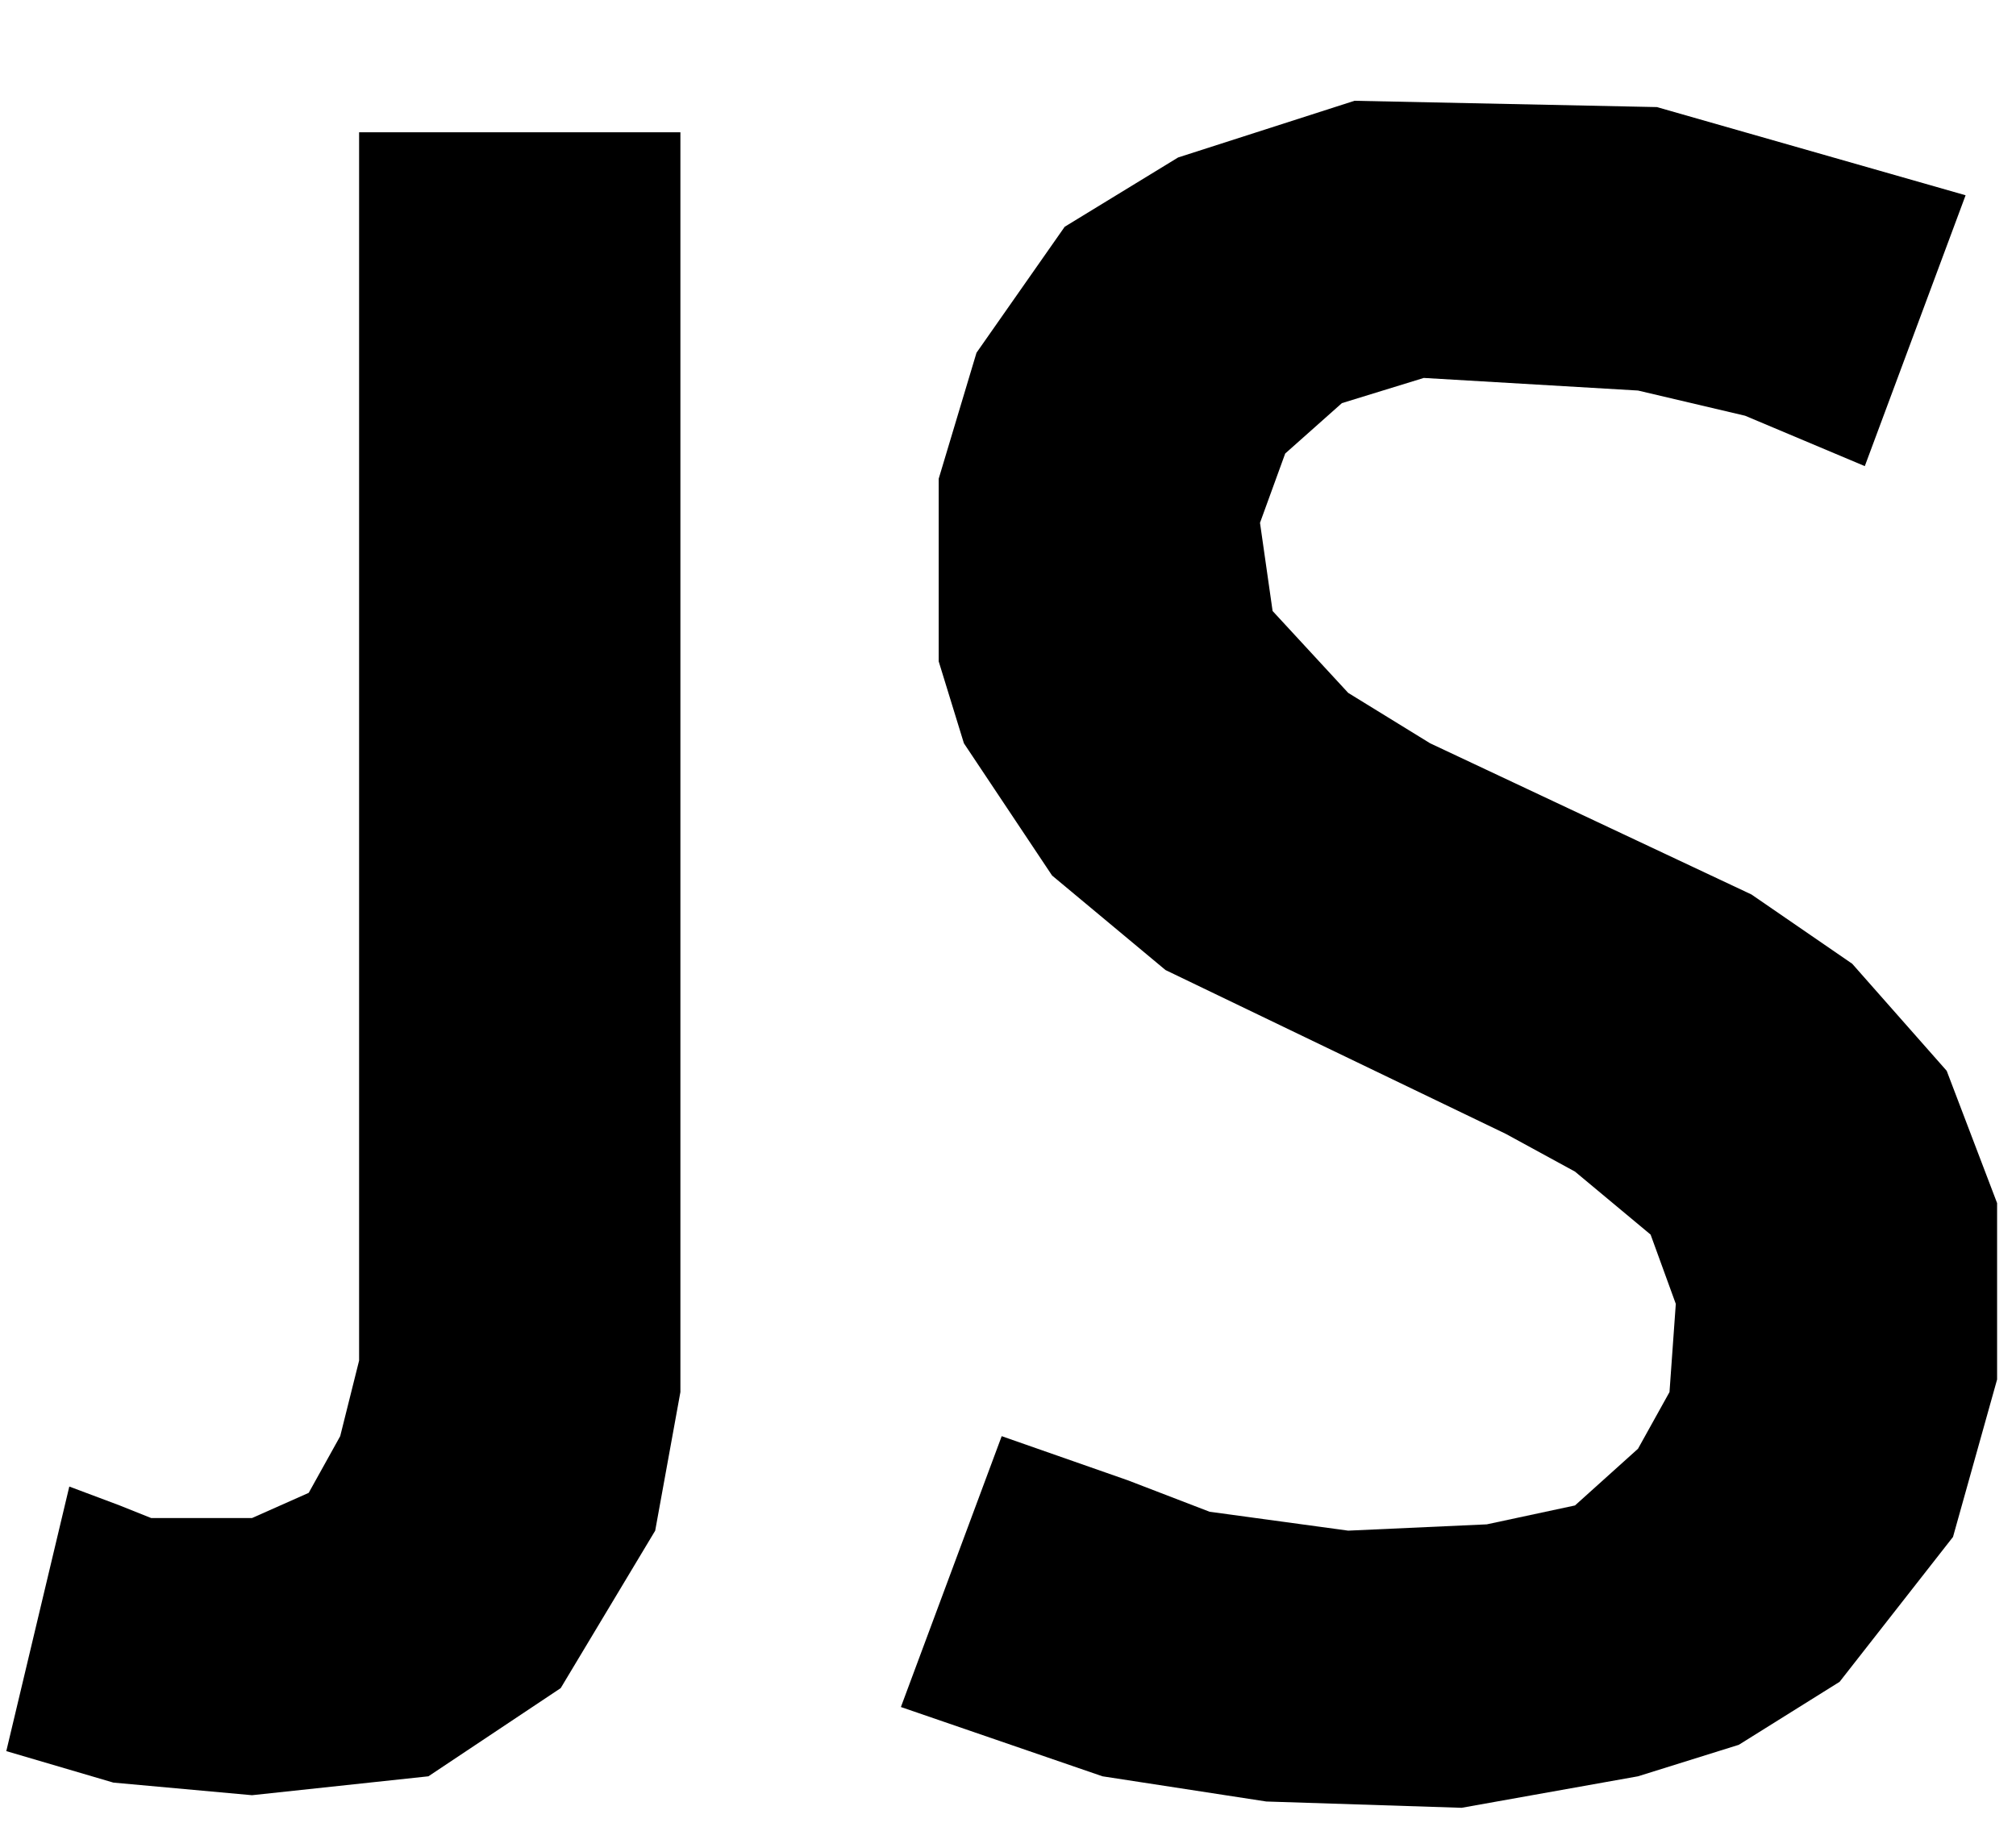 <svg xmlns="http://www.w3.org/2000/svg" xmlns:xlink="http://www.w3.org/1999/xlink" preserveAspectRatio="xMidYMid" width="320" height="290" viewBox="90 105 320 290">
  <defs>
    <style>
      .cls-1 {
        fill: #000;
        fill-rule: evenodd;
      }
    </style>
  </defs>
  <path d="M147.000,126.000 L198.000,126.000 L198.000,326.000 L194.000,348.000 L179.000,373.000 L158.000,387.000 L130.000,390.000 L108.000,388.000 L91.000,383.000 L101.000,341.000 L109.000,344.000 L114.000,346.000 L130.000,346.000 L139.000,342.000 L144.000,333.000 L147.000,321.000 L147.000,126.000 ZM402.000,136.000 L386.000,179.000 L367.000,171.000 L350.000,167.000 L316.000,165.000 L303.000,169.000 L294.000,177.000 L290.000,188.000 L292.000,202.000 L304.000,215.000 L317.000,223.000 L368.000,247.000 L384.000,258.000 L399.000,275.000 L407.000,296.000 L407.000,324.000 L400.000,349.000 L382.000,372.000 L366.000,382.000 L350.000,387.000 L322.000,392.000 L291.000,391.000 L265.000,387.000 L233.000,376.000 L249.000,333.000 L269.000,340.000 L282.000,345.000 L304.000,348.000 L326.000,347.000 L340.000,344.000 L350.000,335.000 L355.000,326.000 L356.000,312.000 L352.000,301.000 L340.000,291.000 L329.000,285.000 L275.000,259.000 L257.000,244.000 L243.000,223.000 L239.000,210.000 L239.000,181.000 L245.000,161.000 L259.000,141.000 L277.000,130.000 L305.000,121.000 L353.000,122.000 L402.000,136.000 Z" class="cls-1"/>
</svg>
